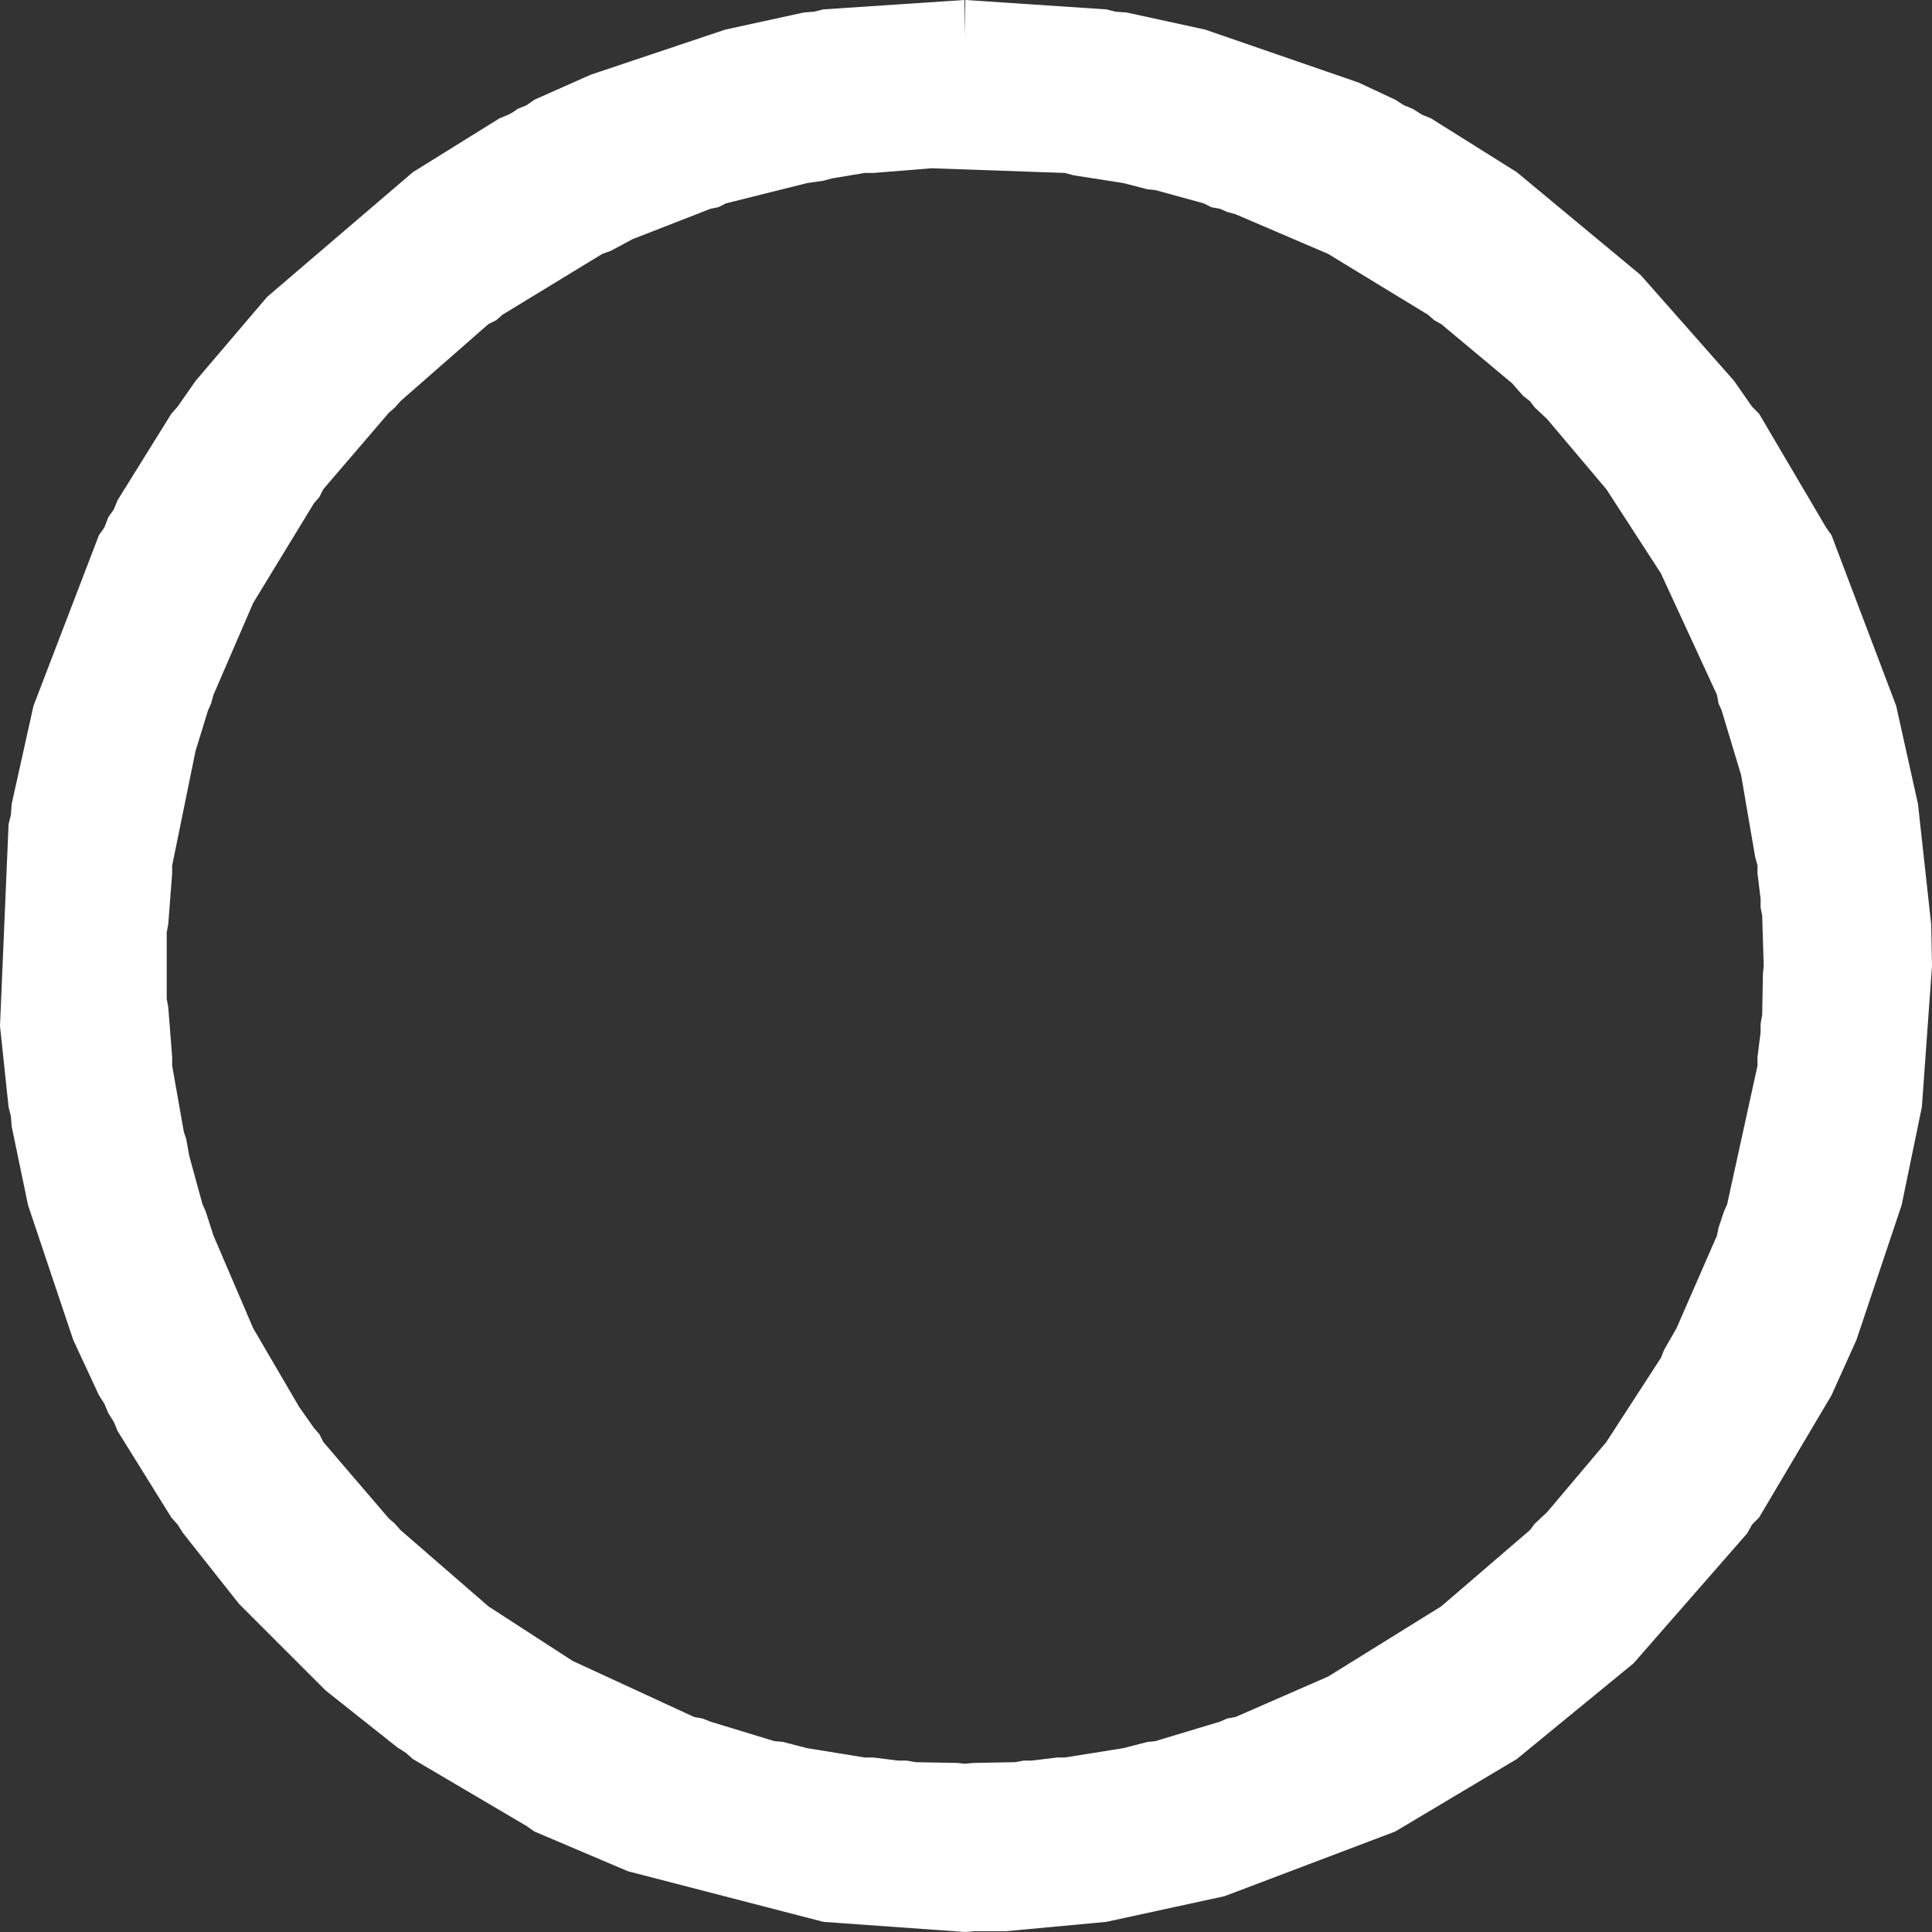 <?xml version="1.0" encoding="UTF-8" standalone="no"?>
<svg xmlns:ffdec="https://www.free-decompiler.com/flash" xmlns:xlink="http://www.w3.org/1999/xlink" ffdec:objectType="shape" height="124.0px" width="124.0px" xmlns="http://www.w3.org/2000/svg">
  <rect width="100%" height="100%" fill="#333333" stroke="none"/>
  <g transform="matrix(1.0, 0.0, 0.0, 1.0, 62.0, 62.0)">
    <path d="M9.0 -61.4 L9.6 -61.25 10.3 -61.2 15.35 -60.1 25.2 -56.7 27.55 -55.6 28.1 -55.25 28.7 -55.0 29.25 -54.65 29.85 -54.4 35.35 -50.95 43.3 -44.35 49.3 -37.55 50.45 -35.9 50.9 -35.45 55.2 -28.15 55.55 -27.65 59.7 -16.7 61.1 -10.4 61.95 -2.65 62.0 0.0 61.35 9.05 60.05 15.35 57.15 24.0 55.55 27.55 50.9 35.4 50.45 35.85 50.15 36.4 42.85 44.75 35.35 50.9 27.55 55.55 16.6 59.7 9.0 61.35 2.55 61.95 0.55 61.95 -0.05 62.0 -9.15 61.35 -21.7 58.1 -27.7 55.55 -28.2 55.2 -35.5 50.9 -35.95 50.5 -36.5 50.15 -41.1 46.5 -46.65 40.95 -50.25 36.4 -50.6 35.85 -51.0 35.4 -54.45 29.85 -54.7 29.25 -55.05 28.7 -55.3 28.1 -55.65 27.55 -57.3 24.0 -60.2 15.35 -61.25 10.3 -61.3 9.65 -61.45 9.05 -62.0 3.85 -61.45 -9.1 -61.3 -9.7 -61.25 -10.4 -59.85 -16.7 -55.65 -27.65 -55.3 -28.15 -55.05 -28.8 -54.7 -29.3 -54.45 -29.9 -51.0 -35.45 -50.6 -35.9 -49.45 -37.55 -44.85 -42.95 -35.5 -50.95 -29.95 -54.4 -29.35 -54.65 Q-29.05 -54.8 -28.8 -55.0 L-28.2 -55.25 -27.7 -55.6 -24.1 -57.2 -15.45 -60.1 -10.4 -61.2 -9.75 -61.25 -9.15 -61.4 -0.1 -62.0 -0.05 -59.7 -0.05 -62.0 9.0 -61.4 M11.65 -49.85 L10.1 -50.25 6.9 -50.75 6.35 -50.9 -2.2 -51.2 -5.95 -50.9 -6.5 -50.9 -8.6 -50.55 -9.15 -50.4 -10.2 -50.25 -15.4 -48.95 -15.9 -48.7 -16.4 -48.6 -21.4 -46.65 -22.8 -45.9 -23.35 -45.7 -29.75 -41.8 -30.15 -41.45 -30.65 -41.2 -36.3 -36.25 -36.65 -35.85 -37.05 -35.5 -41.25 -30.6 -41.5 -30.1 -41.85 -29.7 -45.75 -23.3 -48.3 -17.4 -48.45 -16.85 -48.65 -16.4 -49.45 -13.8 -50.95 -6.45 -50.95 -5.95 -51.2 -2.7 -51.3 -2.15 -51.3 2.1 -51.2 2.65 -50.95 5.85 -50.95 6.4 -50.2 10.65 -50.05 11.1 -49.85 12.2 -49.0 15.3 -48.8 15.75 -48.3 17.3 -45.75 23.25 -42.8 28.3 -41.85 29.65 -41.5 30.05 -41.25 30.55 -37.05 35.45 -36.65 35.8 -36.3 36.2 -30.65 41.1 -25.25 44.6 -17.45 48.2 -16.9 48.3 -16.4 48.5 -12.3 49.75 -11.75 49.8 -10.2 50.2 -6.5 50.8 -5.95 50.8 -4.35 51.0 -3.8 51.0 -3.25 51.1 -0.55 51.15 -0.05 51.2 0.45 51.15 3.15 51.1 3.7 51.0 4.2 51.0 5.85 50.8 6.35 50.8 10.1 50.2 11.65 49.8 12.15 49.75 16.3 48.5 16.75 48.3 17.3 48.2 23.25 45.6 30.5 41.1 36.2 36.2 36.5 35.8 37.3 35.05 41.1 30.55 44.6 25.15 44.8 24.65 45.6 23.25 48.2 17.3 48.3 16.8 48.65 15.75 48.85 15.3 50.8 6.4 50.8 5.85 51.0 4.25 51.0 3.7 51.1 3.15 51.15 0.45 51.2 0.0 51.1 -3.25 51.0 -3.75 51.0 -4.3 50.8 -5.95 50.8 -6.45 50.65 -7.0 49.75 -12.25 48.5 -16.4 48.3 -16.85 48.2 -17.4 44.6 -25.2 41.1 -30.6 37.3 -35.1 36.5 -35.85 36.2 -36.25 35.75 -36.6 35.05 -37.4 30.5 -41.2 30.05 -41.45 29.65 -41.8 23.25 -45.7 17.3 -48.25 16.75 -48.4 16.3 -48.6 15.75 -48.7 15.25 -48.95 12.15 -49.8 11.65 -49.85" fill="#ffffff" fill-rule="evenodd" stroke="none"/>
  </g>
</svg>
